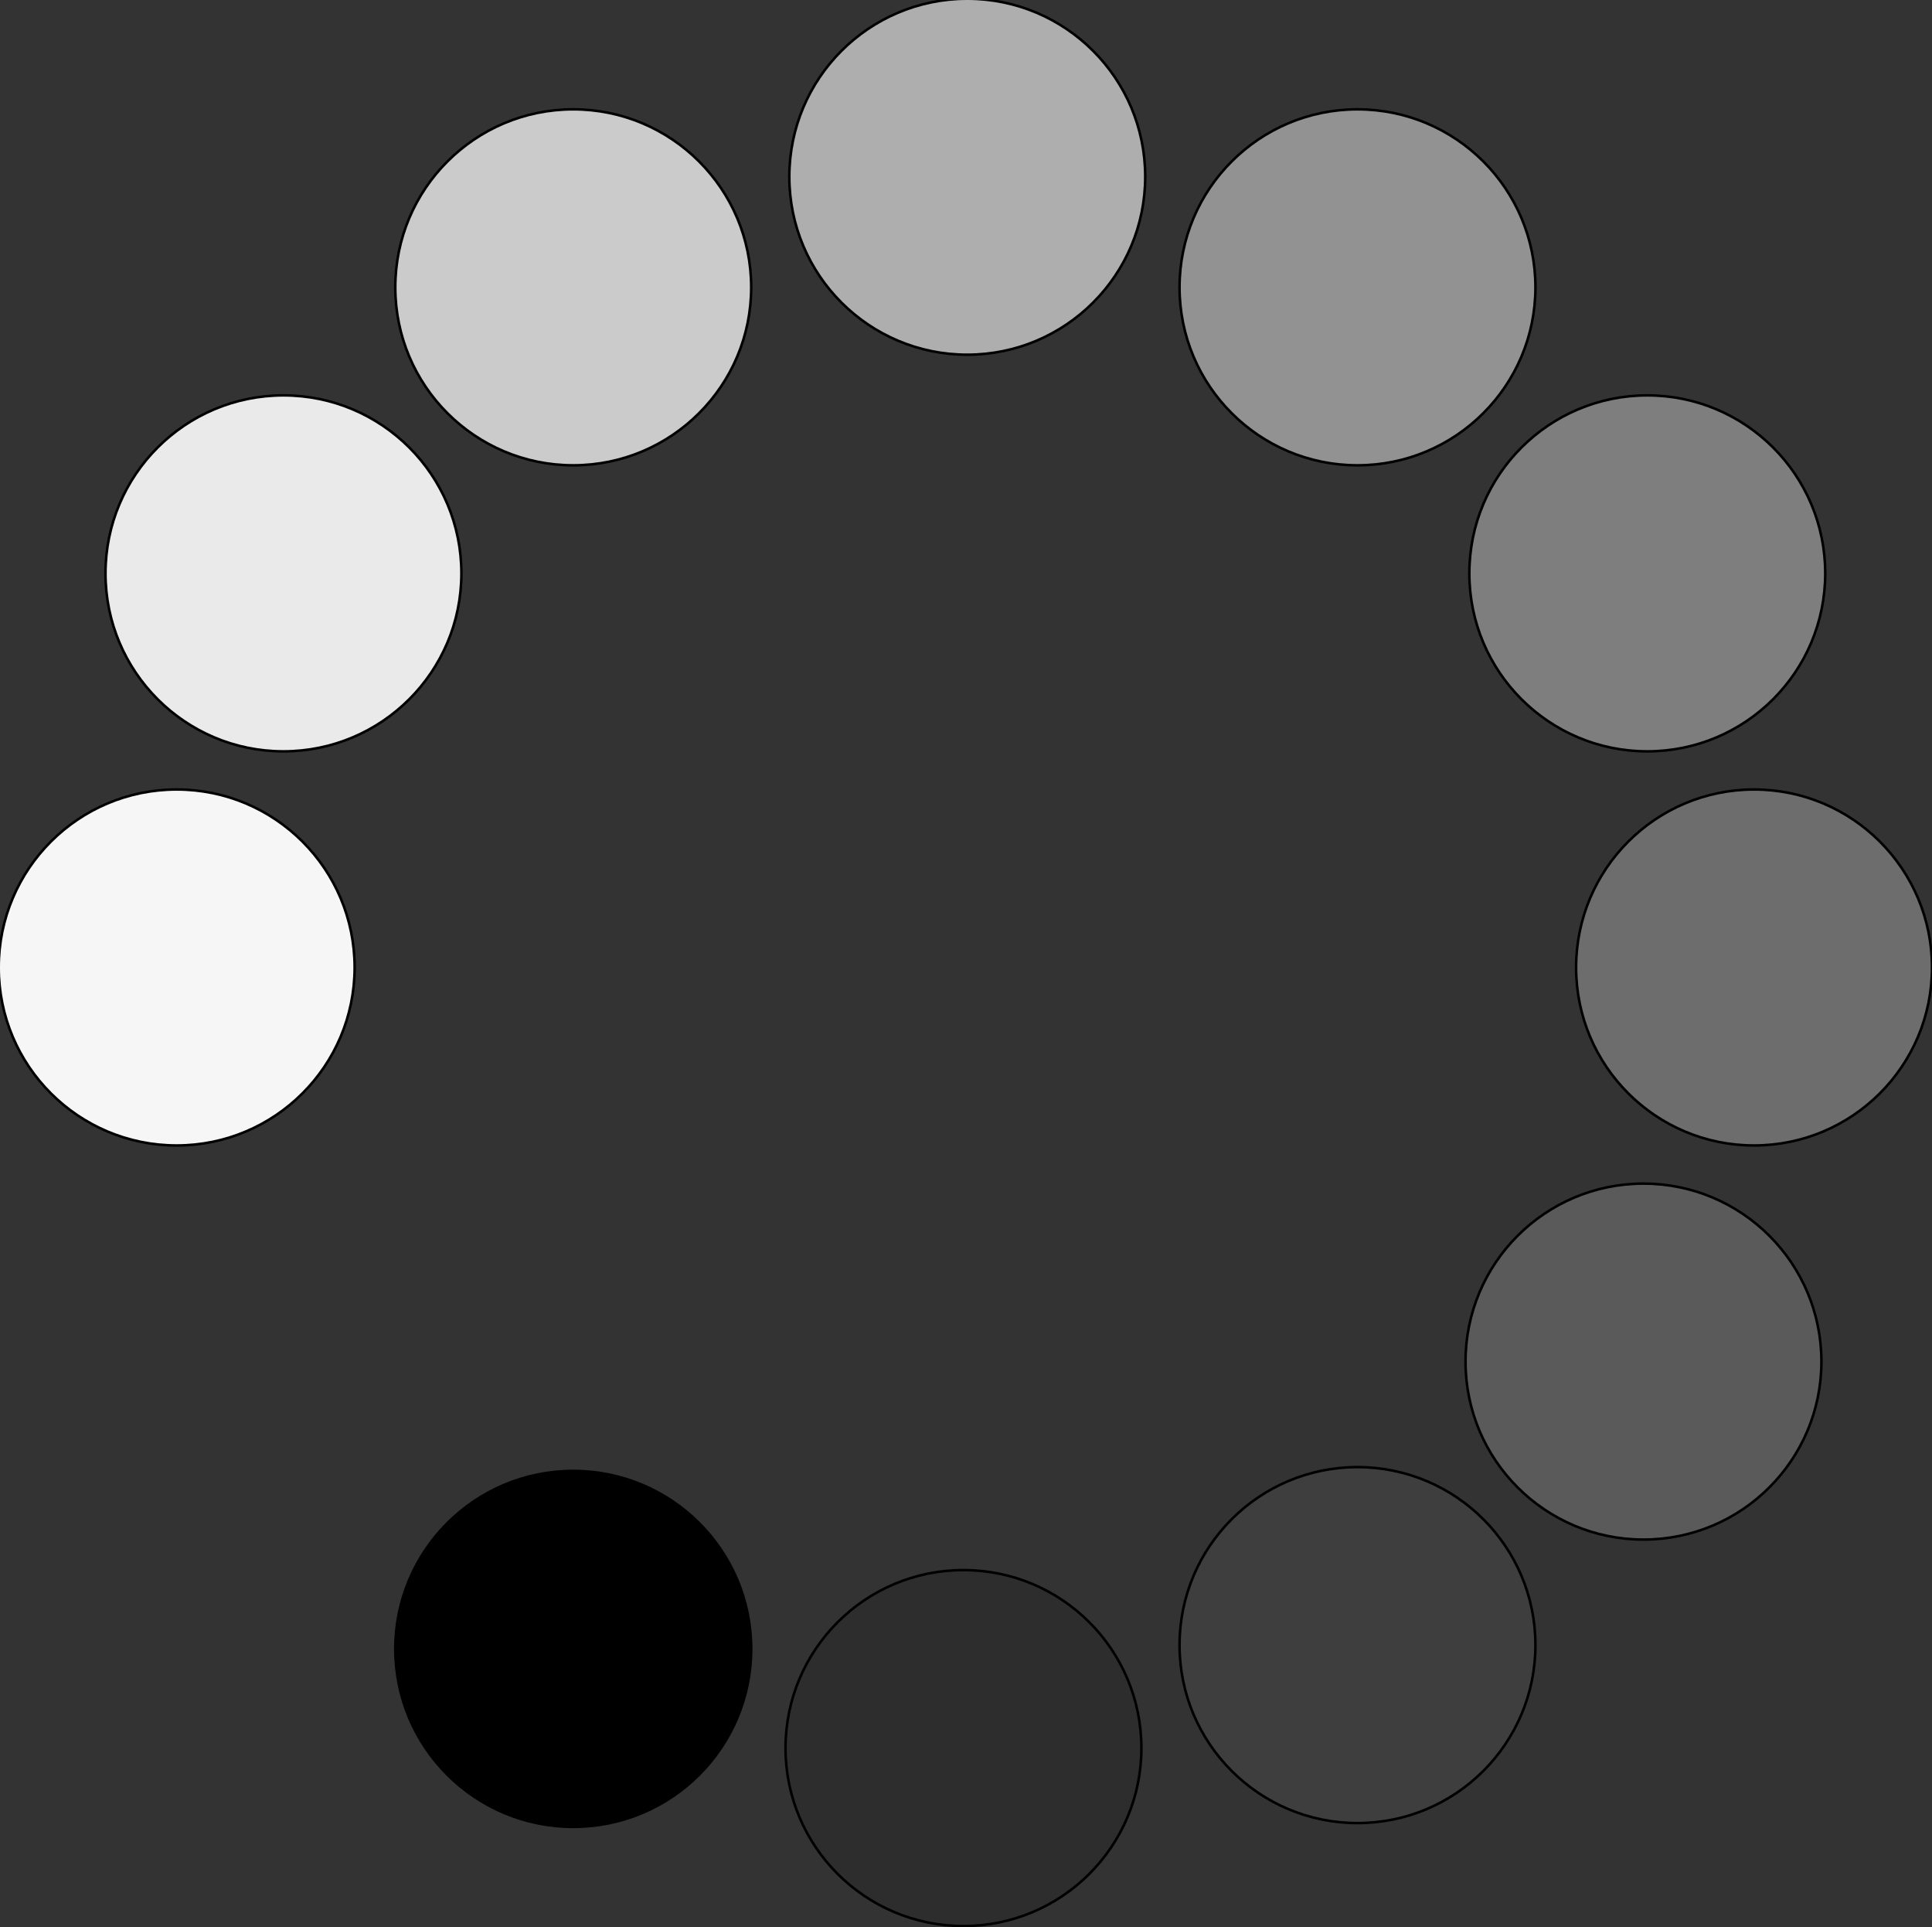 <svg xmlns="http://www.w3.org/2000/svg" width="760" height="758" viewBox="0 0 760 758">
  <rect x="0" y="0" width="760" height="758" fill="#333333" stroke="none"/>
  <defs>
    <style>
      .cls-1, .cls-10, .cls-11, .cls-2, .cls-3, .cls-4, .cls-5, .cls-6, .cls-7, .cls-8, .cls-9 {
        stroke: #000;
        stroke-width: 1px;
      }

      .cls-2 {
        fill: #2d2d2d;
      }

      .cls-3 {
        fill: #3e3e3e;
      }

      .cls-4 {
        fill: #5a5a5a;
      }

      .cls-5 {
        fill: #6d6d6d;
      }

      .cls-6 {
        fill: #7e7e7e;
      }

      .cls-7 {
        fill: #929292;
      }

      .cls-8 {
        fill: #aeaeae;
      }

      .cls-9 {
        fill: #cbcbcb;
      }

      .cls-10 {
        fill: #eaeaea;
      }

      .cls-11 {
        fill: #f6f6f6;
      }
    </style>
  </defs>
  <circle class="cls-1" cx="225.5" cy="648.5" r="70"/>
  <circle id="Ellipse_1_copy" data-name="Ellipse 1 copy" class="cls-2" cx="379" cy="687.5" r="70"/>
  <circle id="Ellipse_1_copy_2" data-name="Ellipse 1 copy 2" class="cls-3" cx="534" cy="647" r="70"/>
  <circle id="Ellipse_1_copy_3" data-name="Ellipse 1 copy 3" class="cls-4" cx="646.5" cy="535.5" r="70"/>
  <circle id="Ellipse_1_copy_4" data-name="Ellipse 1 copy 4" class="cls-5" cx="690" cy="380.5" r="70"/>
  <circle id="Ellipse_1_copy_5" data-name="Ellipse 1 copy 5" class="cls-6" cx="648" cy="225.5" r="70"/>
  <circle id="Ellipse_1_copy_6" data-name="Ellipse 1 copy 6" class="cls-7" cx="534" cy="113" r="70"/>
  <ellipse id="Ellipse_1_copy_7" data-name="Ellipse 1 copy 7" class="cls-8" cx="380.5" cy="69.5" rx="70" ry="70"/>
  <circle id="Ellipse_1_copy_8" data-name="Ellipse 1 copy 8" class="cls-9" cx="225.5" cy="113" r="70"/>
  <circle id="Ellipse_1_copy_9" data-name="Ellipse 1 copy 9" class="cls-10" cx="111.5" cy="225.5" r="70"/>
  <ellipse id="Ellipse_1_copy_10" data-name="Ellipse 1 copy 10" class="cls-11" cx="69.5" cy="380.5" rx="70" ry="70"/>
</svg>
